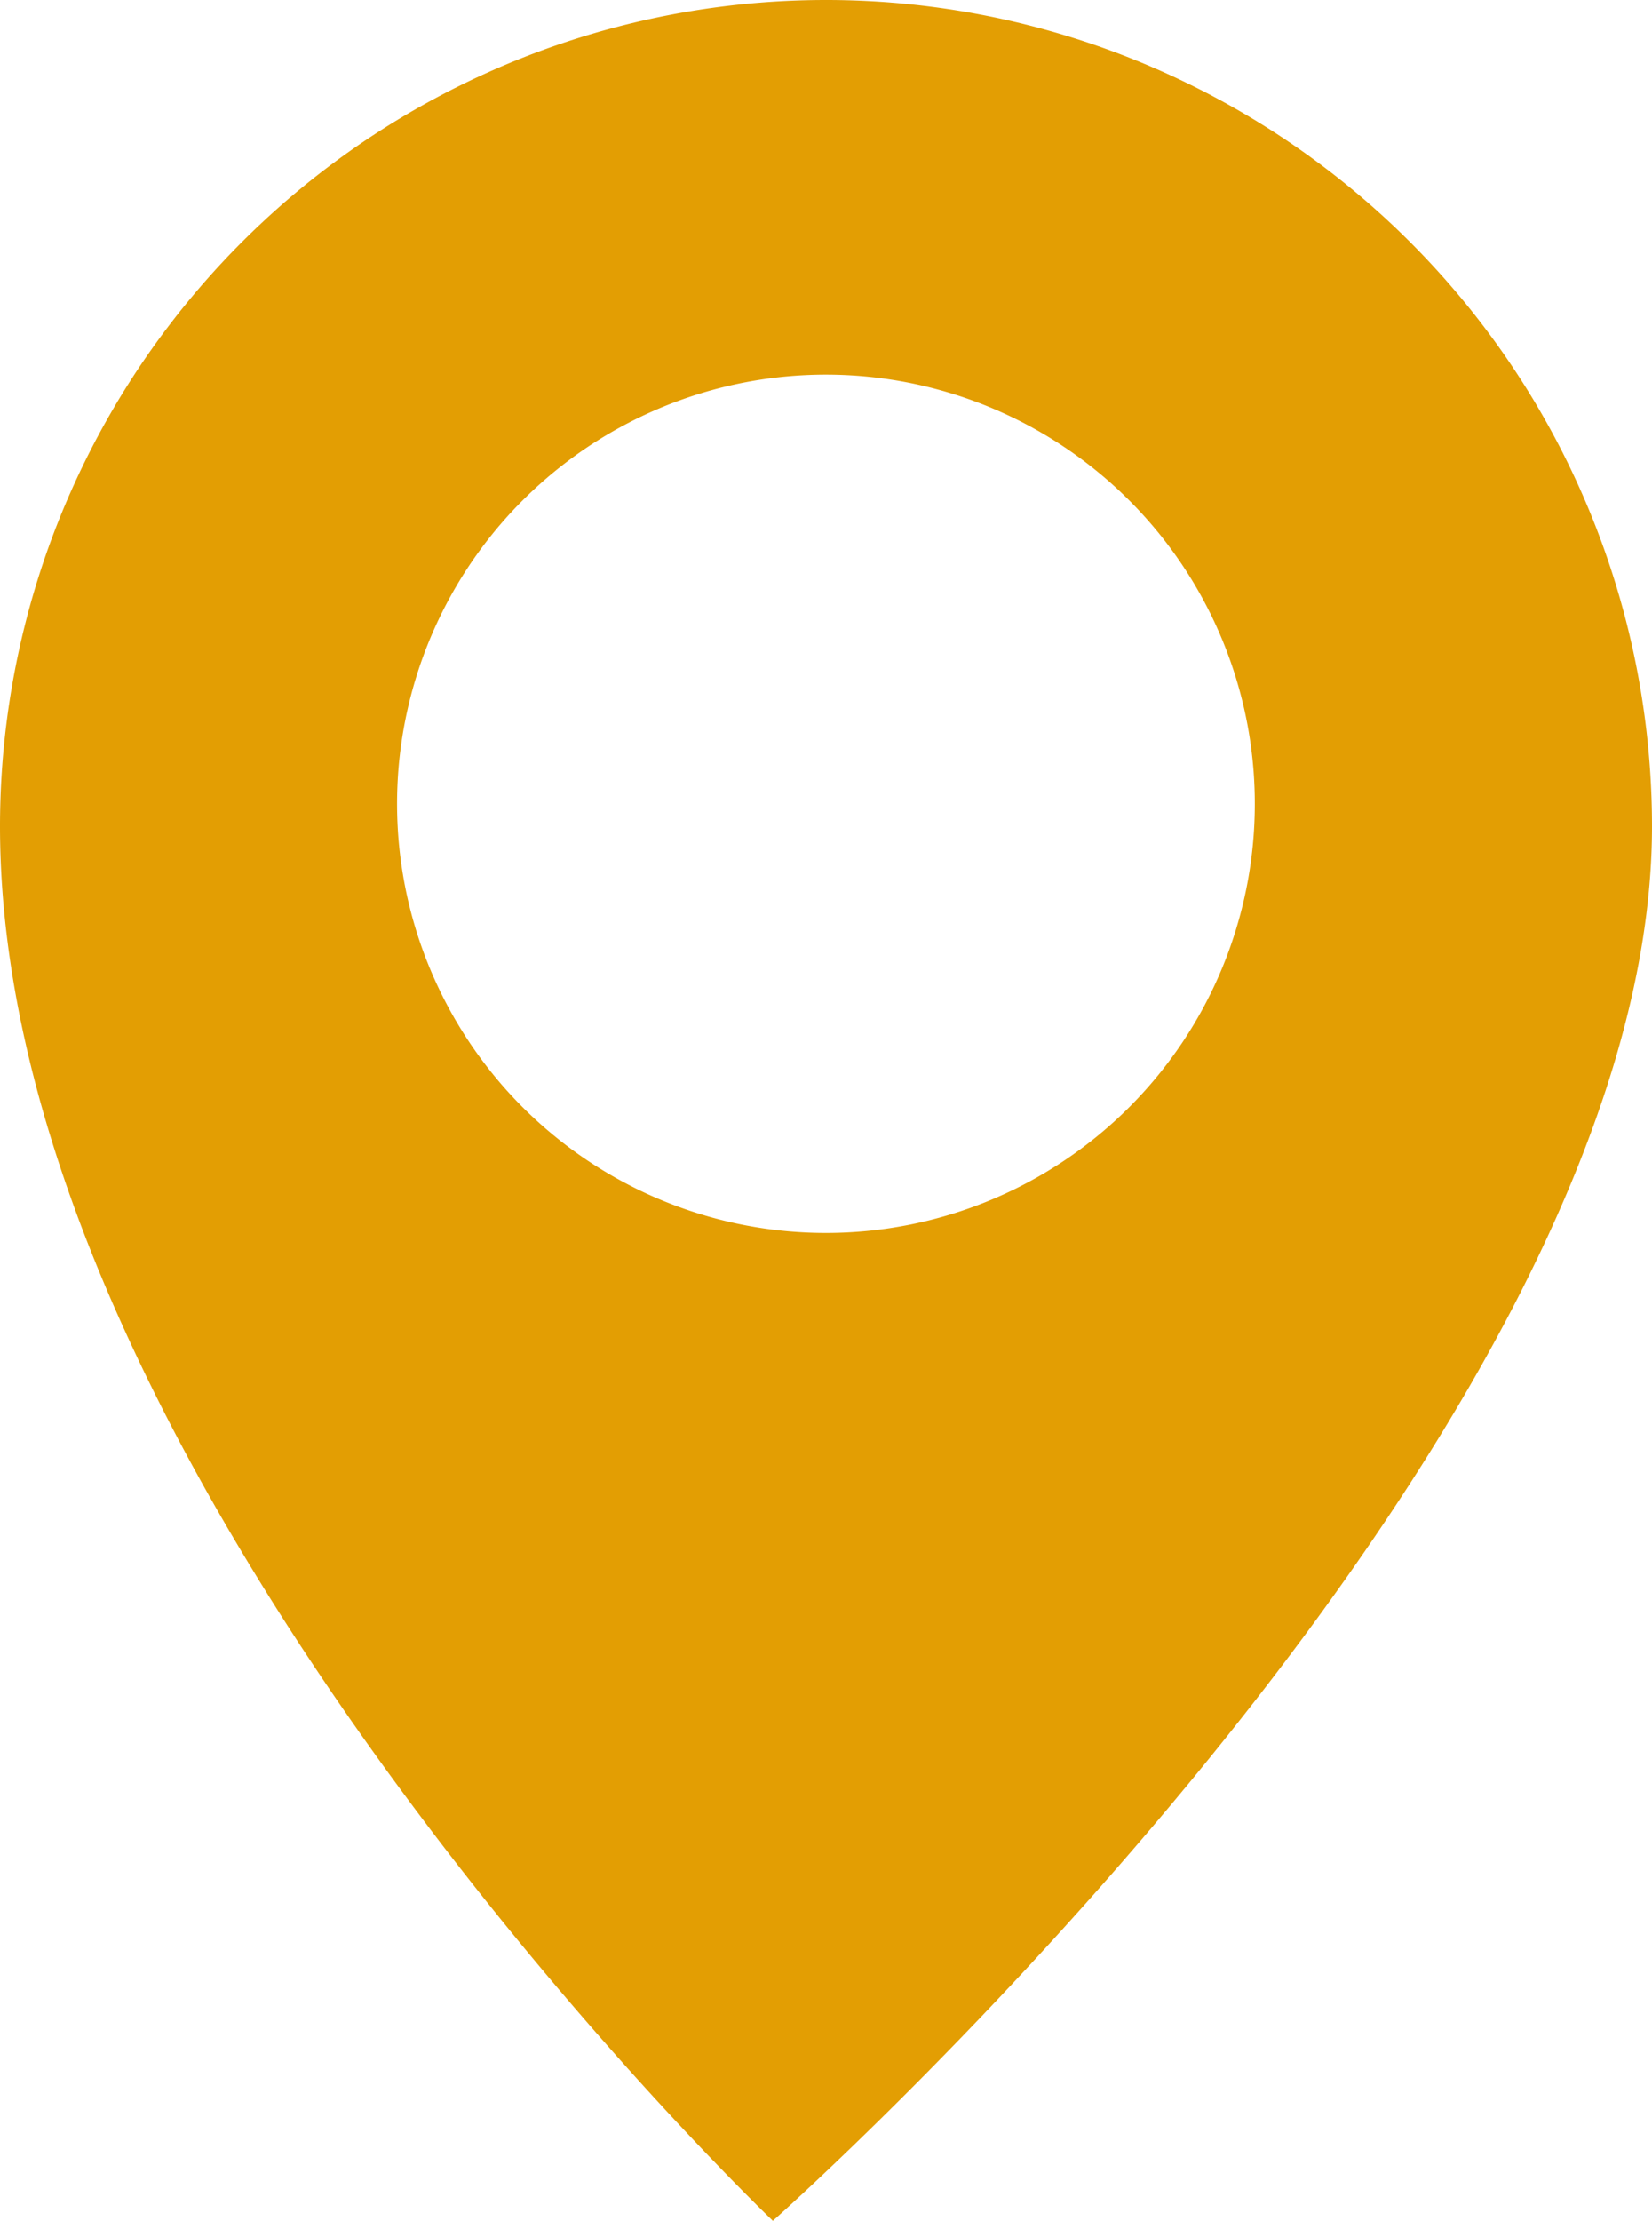 <svg id="구성_요소_22_1" data-name="구성 요소 22 – 1" xmlns="http://www.w3.org/2000/svg" width="13.139" height="17.653" viewBox="0 0 13.139 17.653">
  <path id="패스_2167" data-name="패스 2167" d="M12.149,2A6.569,6.569,0,0,0,5.58,8.569h0c0,5.226,6.147,11.083,6.147,11.083s6.992-6.191,6.992-11.083A6.569,6.569,0,0,0,12.149,2Zm0,9.8A3.411,3.411,0,1,1,15.56,8.393h0A3.411,3.411,0,0,1,12.149,11.8Z" transform="translate(-5.58 -2)" fill="#e39e03"/>
</svg>
